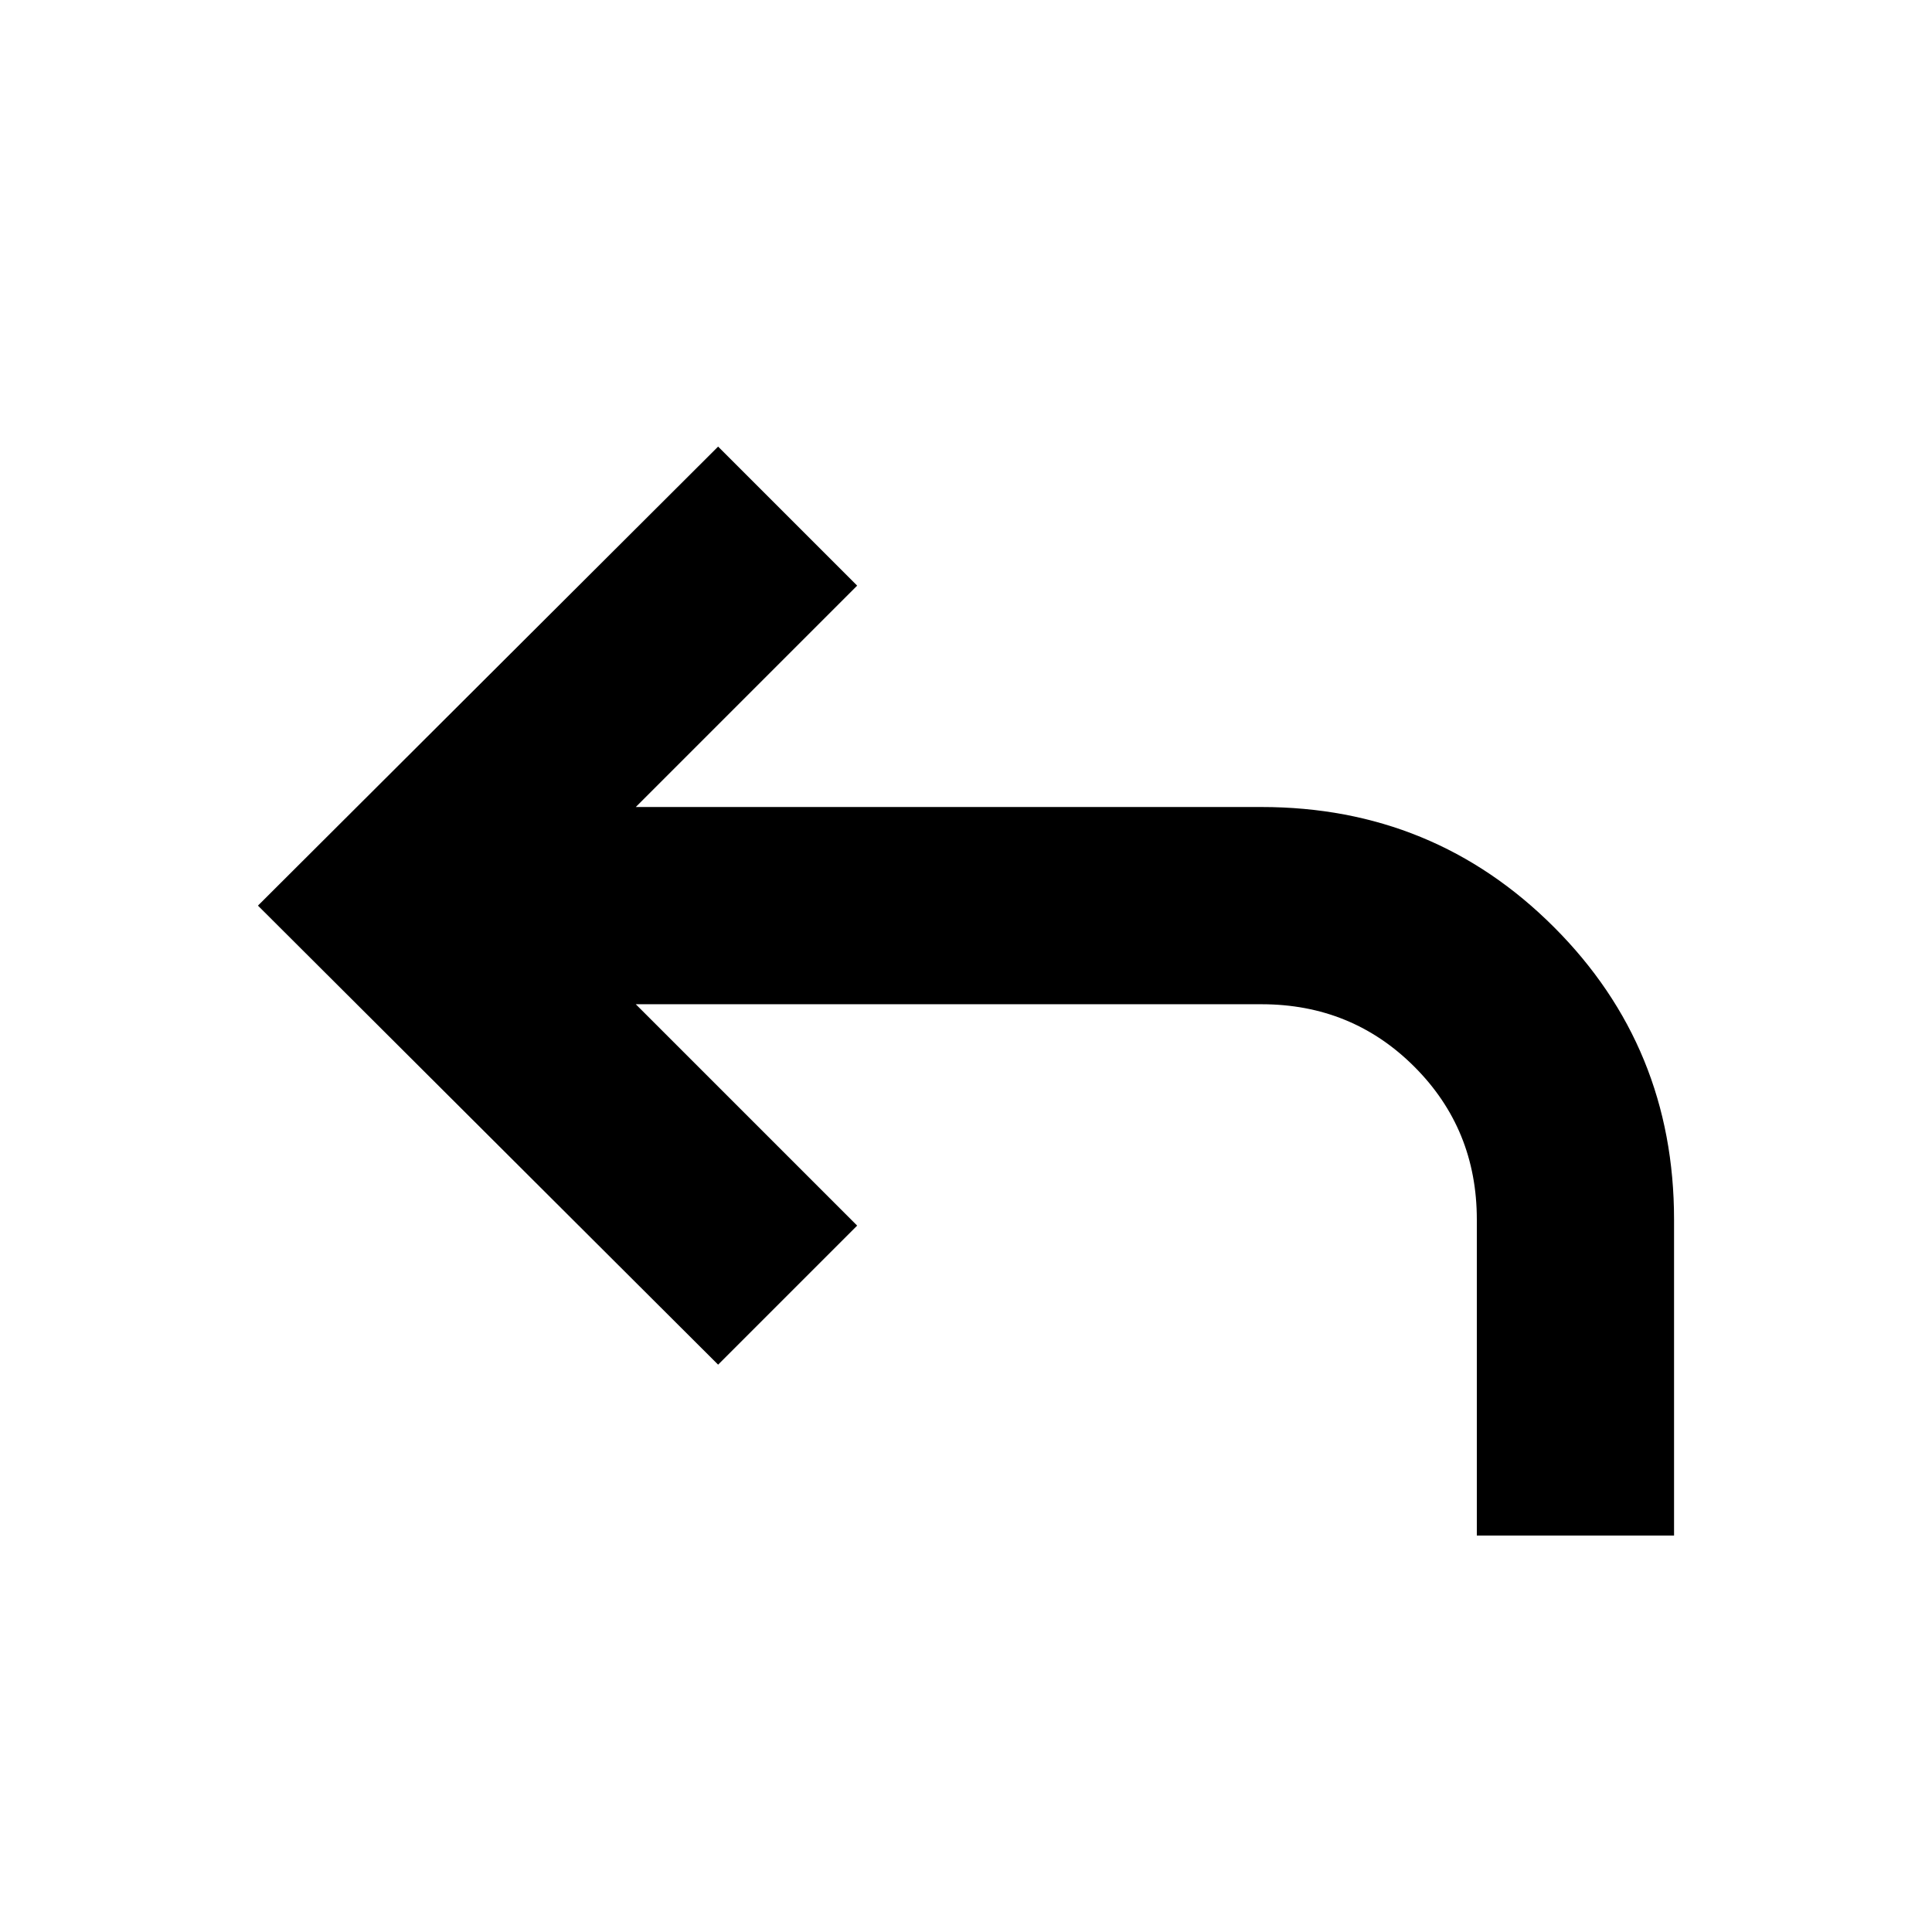 <svg xmlns="http://www.w3.org/2000/svg" height="20" viewBox="0 -960 960 960" width="20"><path d="M733.826-196.999V-354q0-44.913-31.044-75.956-31.043-31.043-75.956-31.043H315.915L425.914-351l-69.088 69.088L128.173-510l228.653-228.088L425.914-669 315.915-559.001h310.911q85.653 0 145.327 59.674Q831.827-439.652 831.827-354v157.001h-98.001Z"/></svg>
